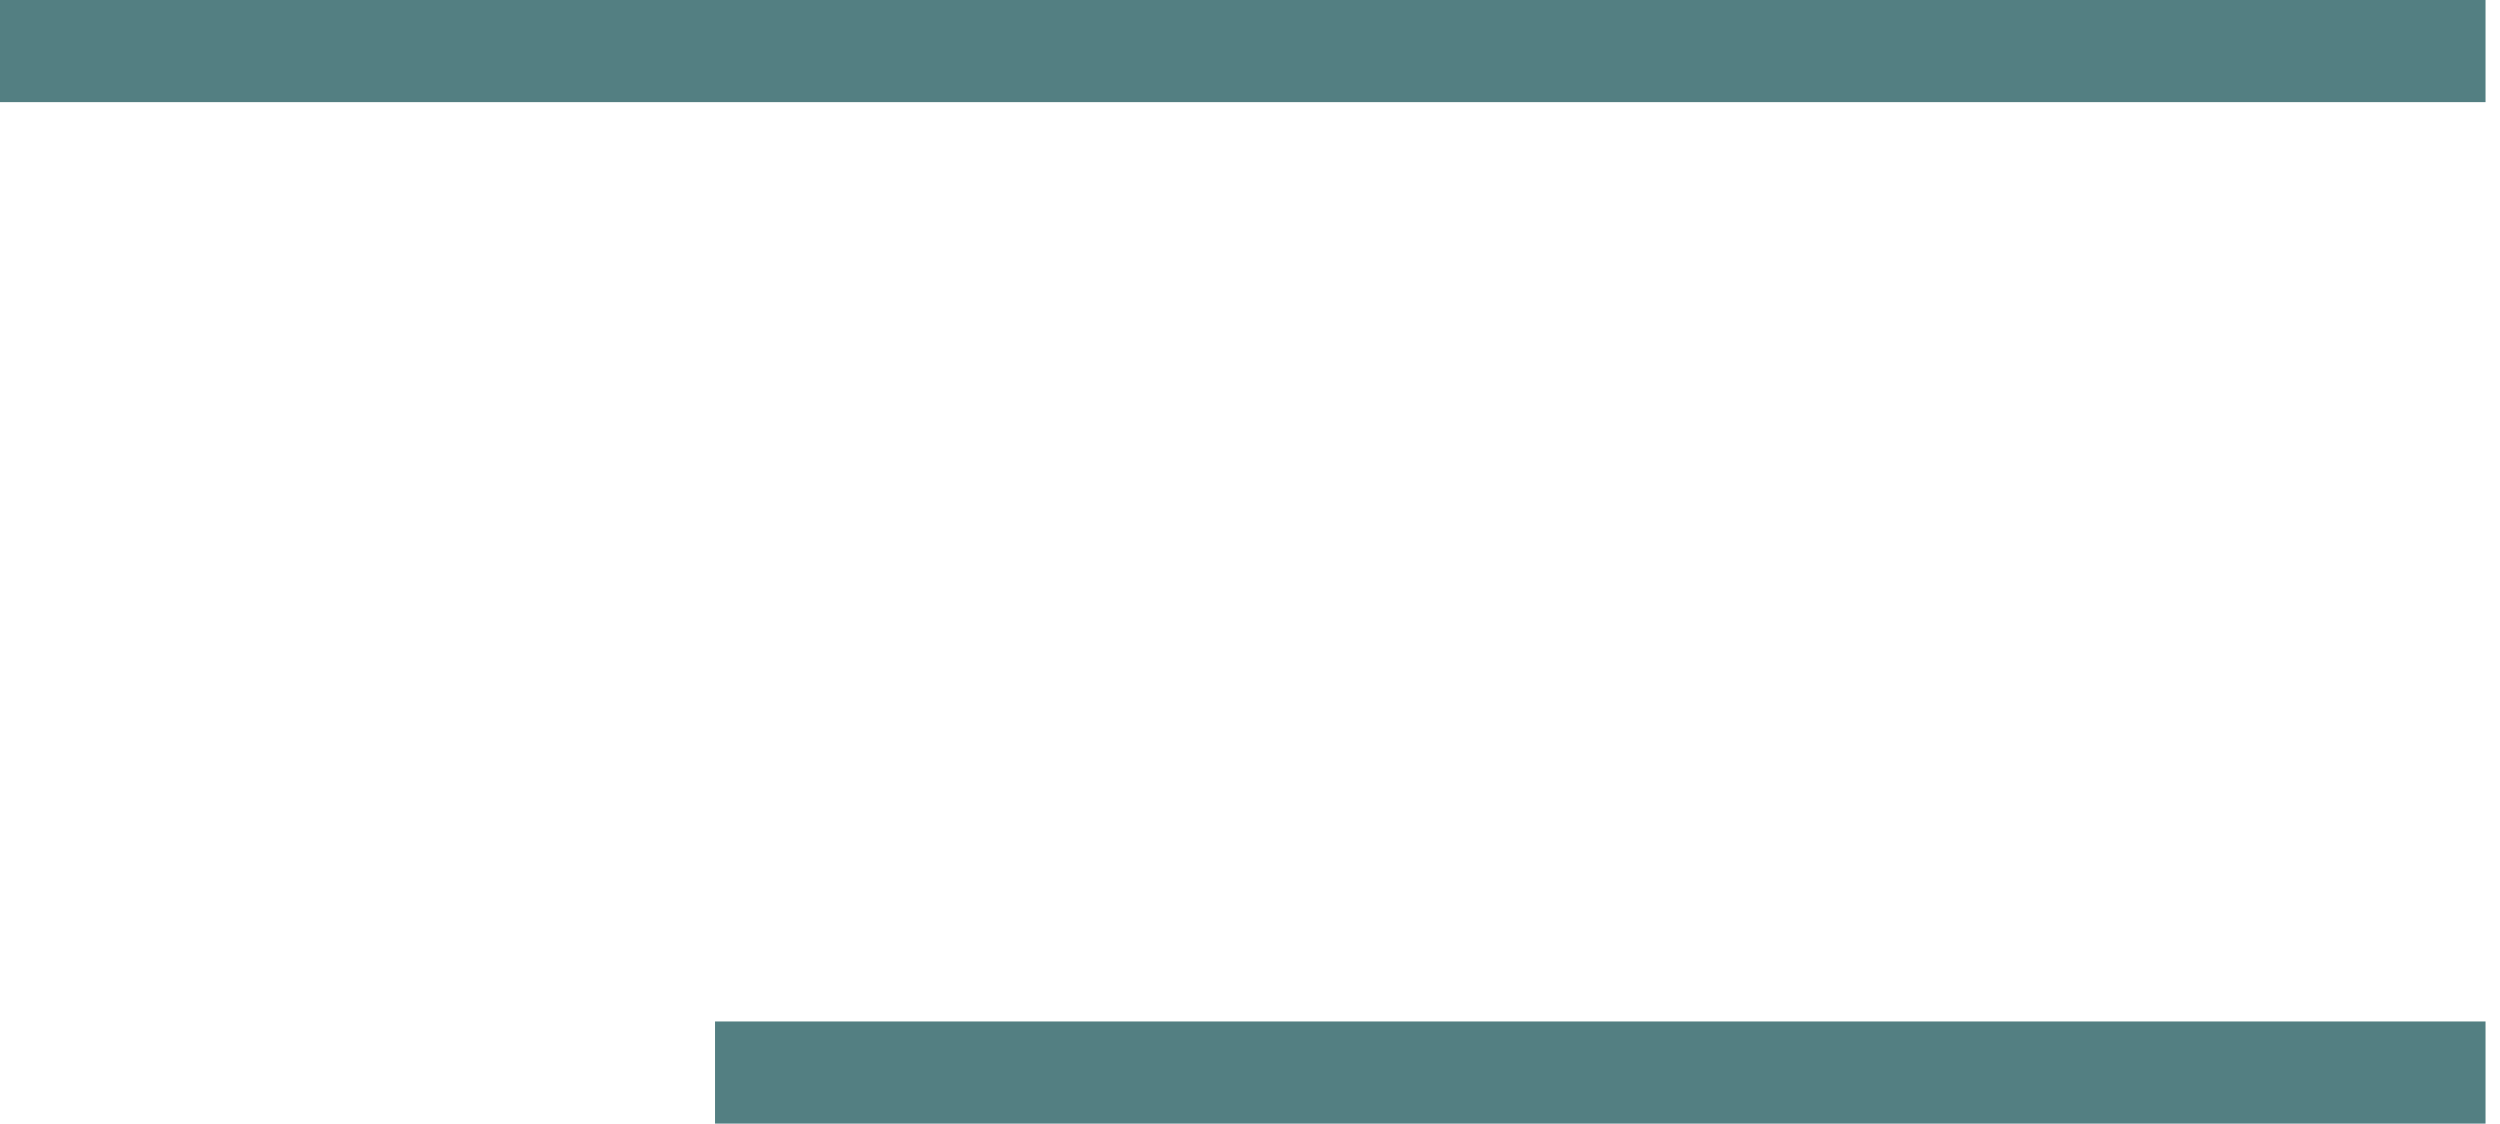 <svg width="89" height="40" viewBox="0 0 89 40" fill="none" xmlns="http://www.w3.org/2000/svg">
<g clip-path="url(#clip0)">
<path d="M88.485 0H0V3.636H88.485V0Z" fill="#537F82"/>
<path d="M88.485 36.364H25.455V40H88.485V36.364Z" fill="#537F82"/>
</g>
<defs>
<clipPath id="clip0">
<rect width="88.485" height="40" fill="white"/>
</clipPath>
</defs>
</svg>
